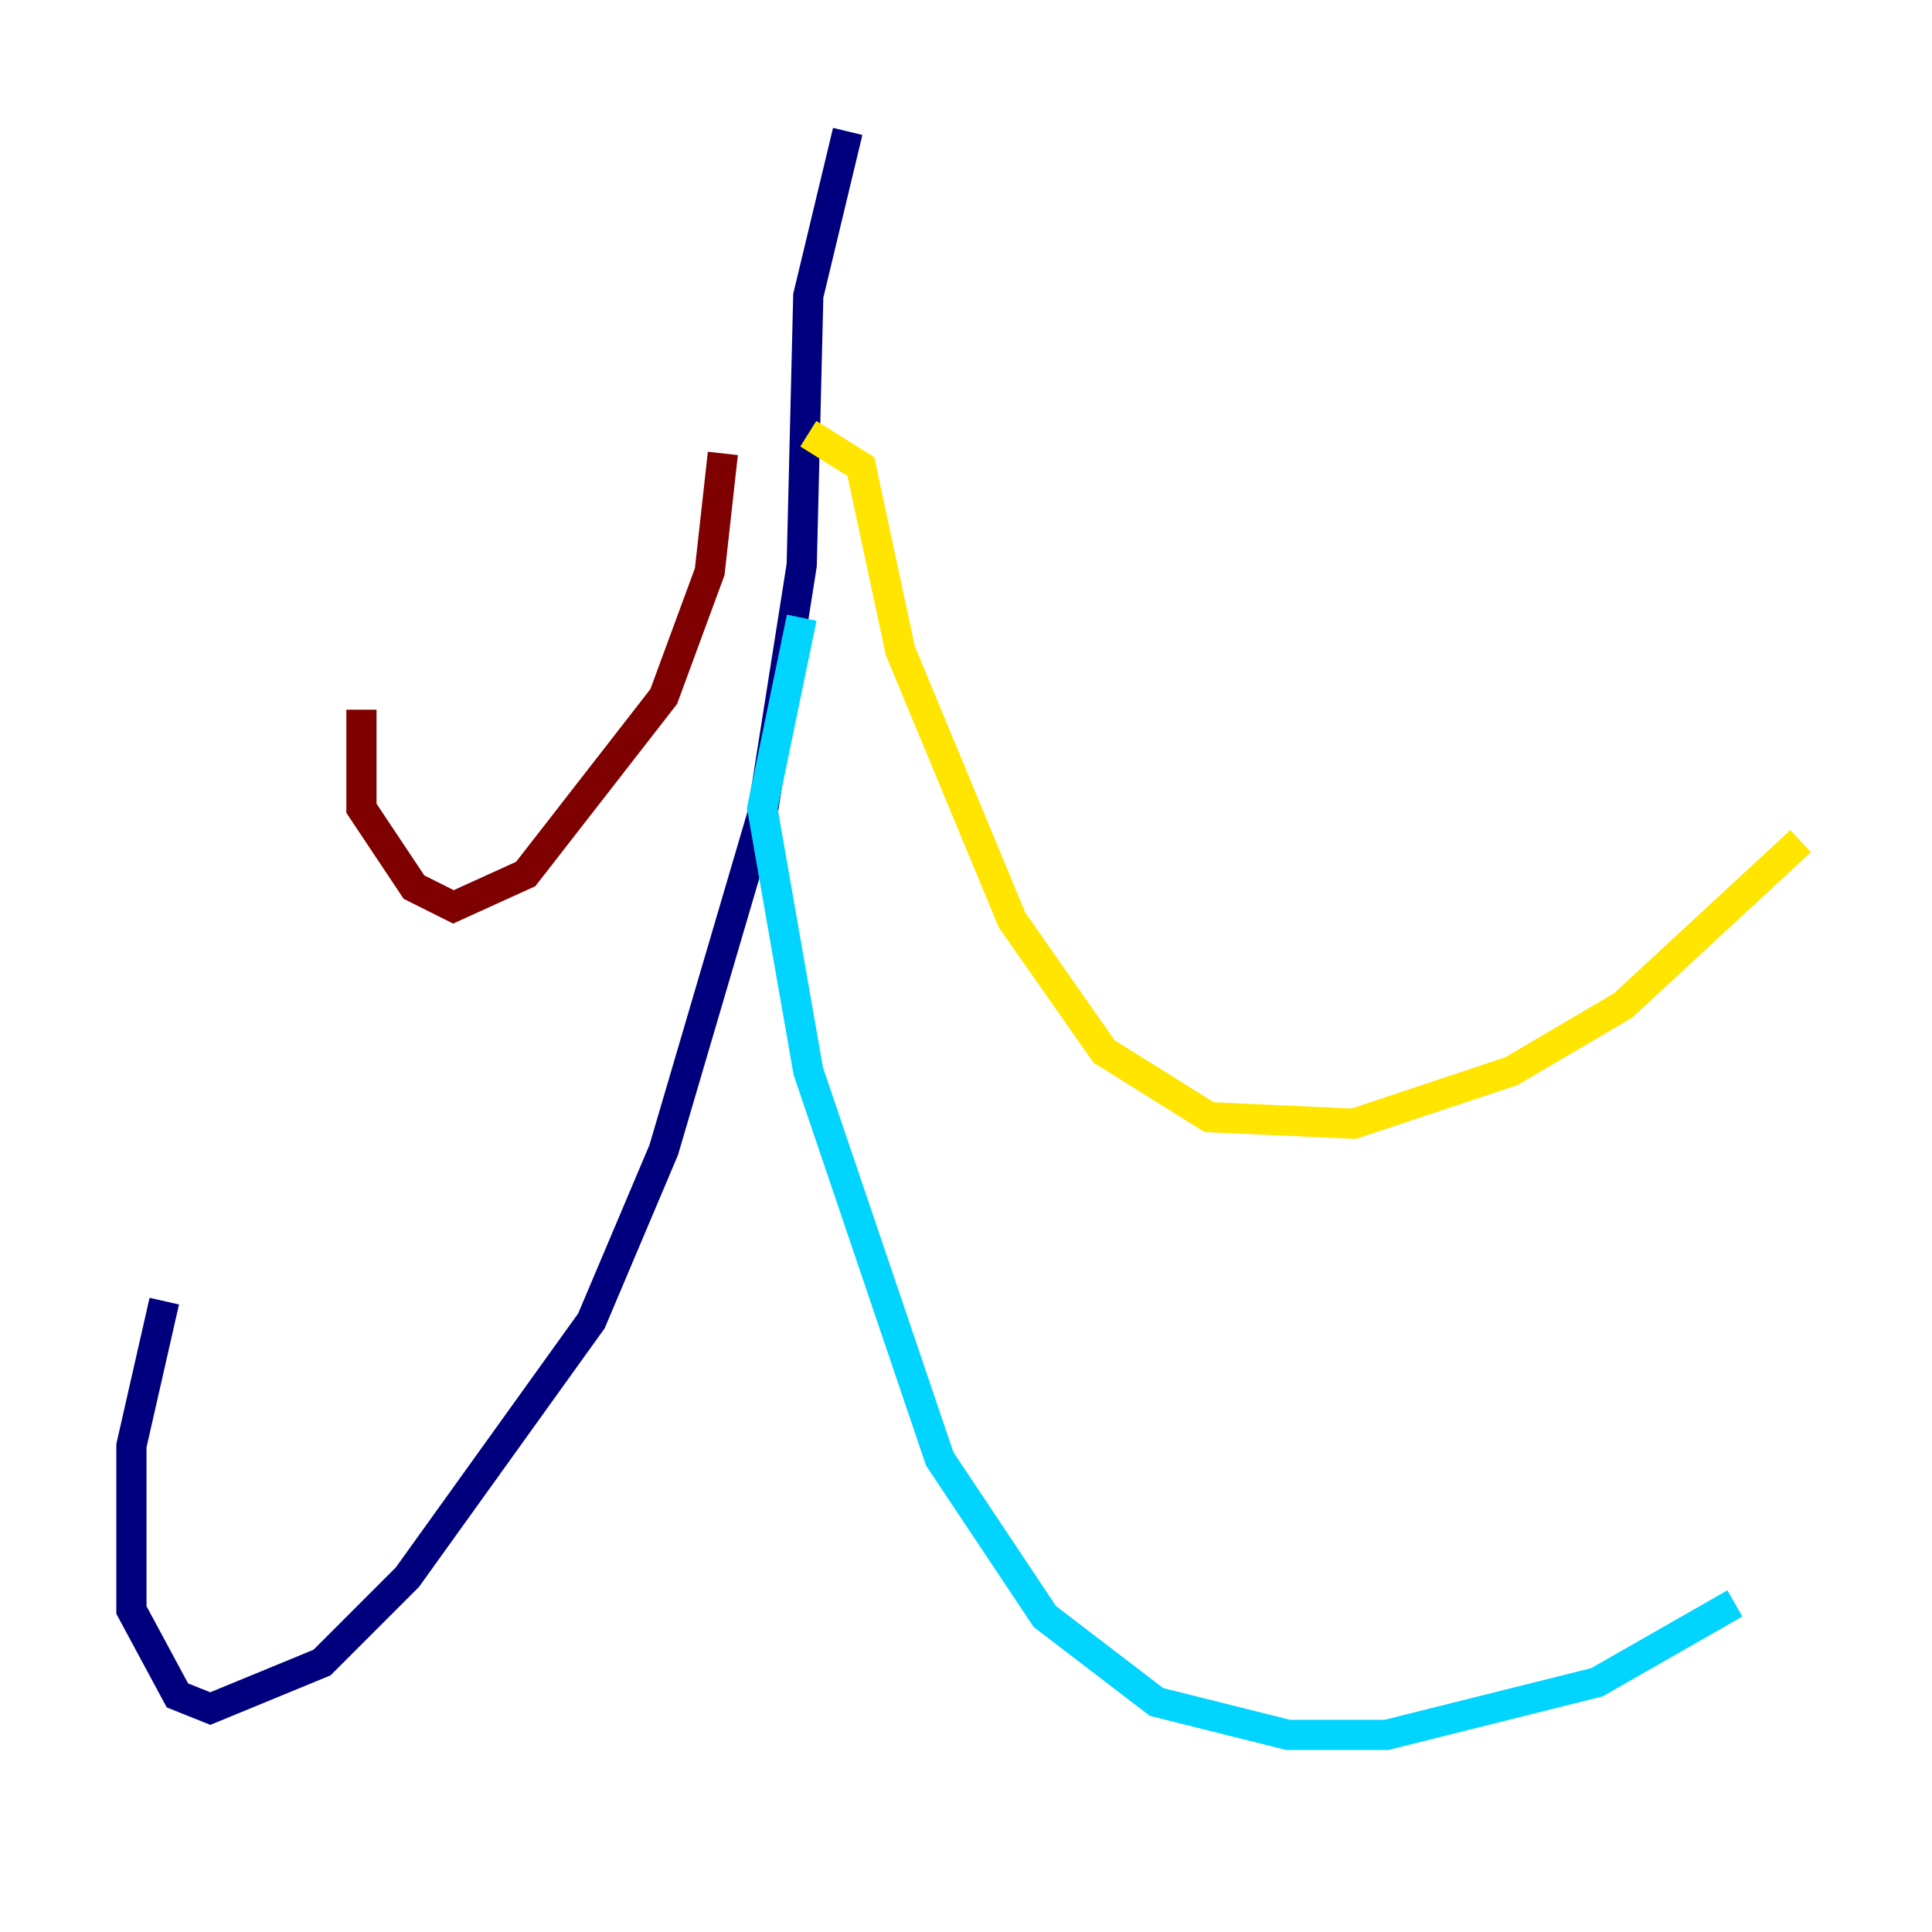 <?xml version="1.0" encoding="utf-8" ?>
<svg baseProfile="tiny" height="128" version="1.2" viewBox="0,0,128,128" width="128" xmlns="http://www.w3.org/2000/svg" xmlns:ev="http://www.w3.org/2001/xml-events" xmlns:xlink="http://www.w3.org/1999/xlink"><defs /><polyline fill="none" points="56.163,8.707 53.551,19.592 53.116,37.442 50.503,53.986 43.973,76.191 39.184,87.51 26.993,104.49 21.333,110.15 13.932,113.197 11.755,112.326 8.707,106.667 8.707,95.782 10.884,86.204" stroke="#00007f" stroke-width="2" /><polyline fill="none" points="53.116,40.925 50.503,53.551 53.551,70.966 62.258,96.653 69.225,107.102 76.626,112.762 85.333,114.939 91.864,114.939 105.796,111.456 114.939,106.231" stroke="#00d4ff" stroke-width="2" /><polyline fill="none" points="53.551,28.735 57.034,30.912 59.646,43.102 67.048,60.952 73.143,69.66 80.109,74.014 89.687,74.449 100.136,70.966 107.537,66.612 119.293,55.728" stroke="#ffe500" stroke-width="2" /><polyline fill="none" points="47.891,30.041 47.02,37.878 43.973,46.15 34.83,57.905 30.041,60.082 27.429,58.776 23.946,53.551 23.946,47.02" stroke="#7f0000" stroke-width="2" /></svg>